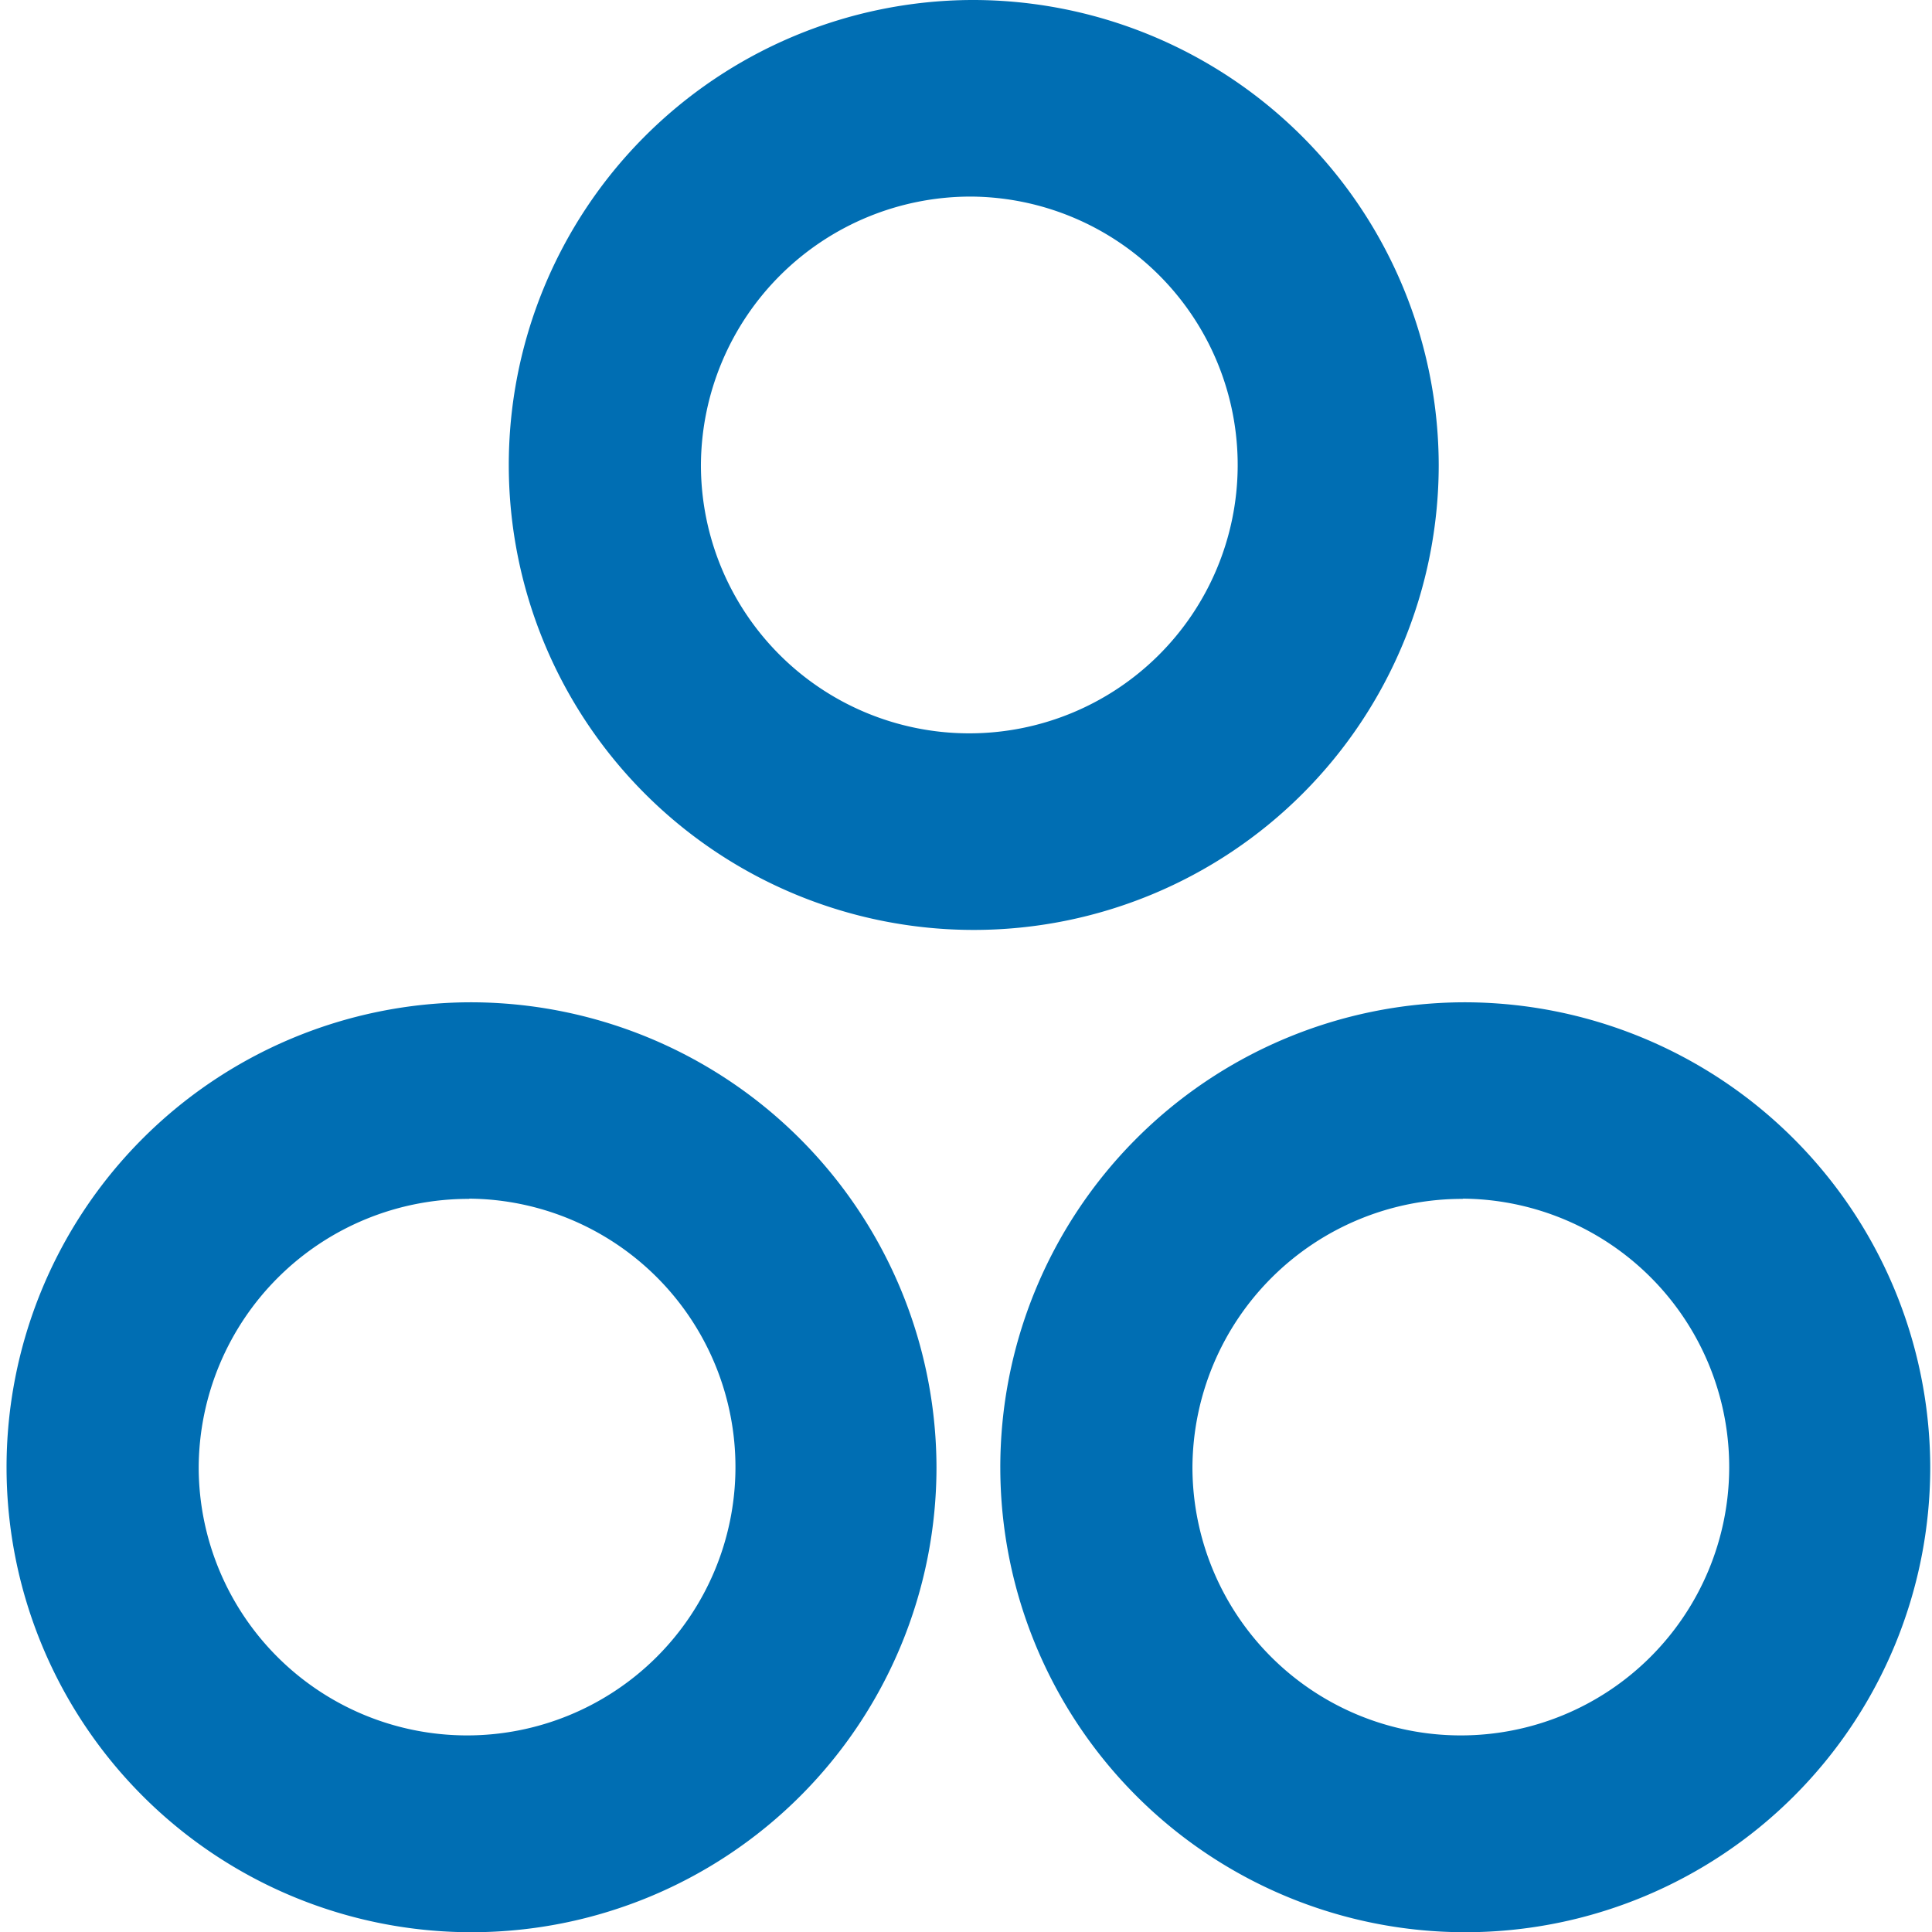 <svg id="Layer_2" data-name="Layer 2" xmlns="http://www.w3.org/2000/svg" viewBox="0 0 169.16 169.53" width="100" height="100"><defs><style>.cls-1{fill:#006eb3;}</style></defs><title>Development Icon</title>
<desc>Three blue circles</desc><g id="Ellipse_2_copy_3" data-name="Ellipse 2 copy 3"><path class="cls-1" d="M41.54,105.43A23.55,23.55,0,1,1,17.8,129a23.67,23.67,0,0,1,23.74-23.55m0-17.25a40.8,40.8,0,1,0,41,40.8,40.89,40.89,0,0,0-41-40.8Z" transform="translate(-0.55 -0.25)"/></g><g id="Ellipse_2_copy_3-2" data-name="Ellipse 2 copy 3"><path class="cls-1" d="M128.71,105.43A23.55,23.55,0,1,1,105,129a23.67,23.67,0,0,1,23.74-23.55m0-17.25a40.8,40.8,0,1,0,41,40.8,40.89,40.89,0,0,0-41-40.8Z" transform="translate(-0.55 -0.25)"/></g><g id="Ellipse_2_copy_8" data-name="Ellipse 2 copy 8"><path class="cls-1" d="M85.61,17.5A23.55,23.55,0,1,1,61.87,41,23.67,23.67,0,0,1,85.61,17.5m0-17.25a40.8,40.8,0,1,0,41,40.8,40.89,40.89,0,0,0-41-40.8Z" transform="translate(-0.55 -0.25)"/></g></svg>
